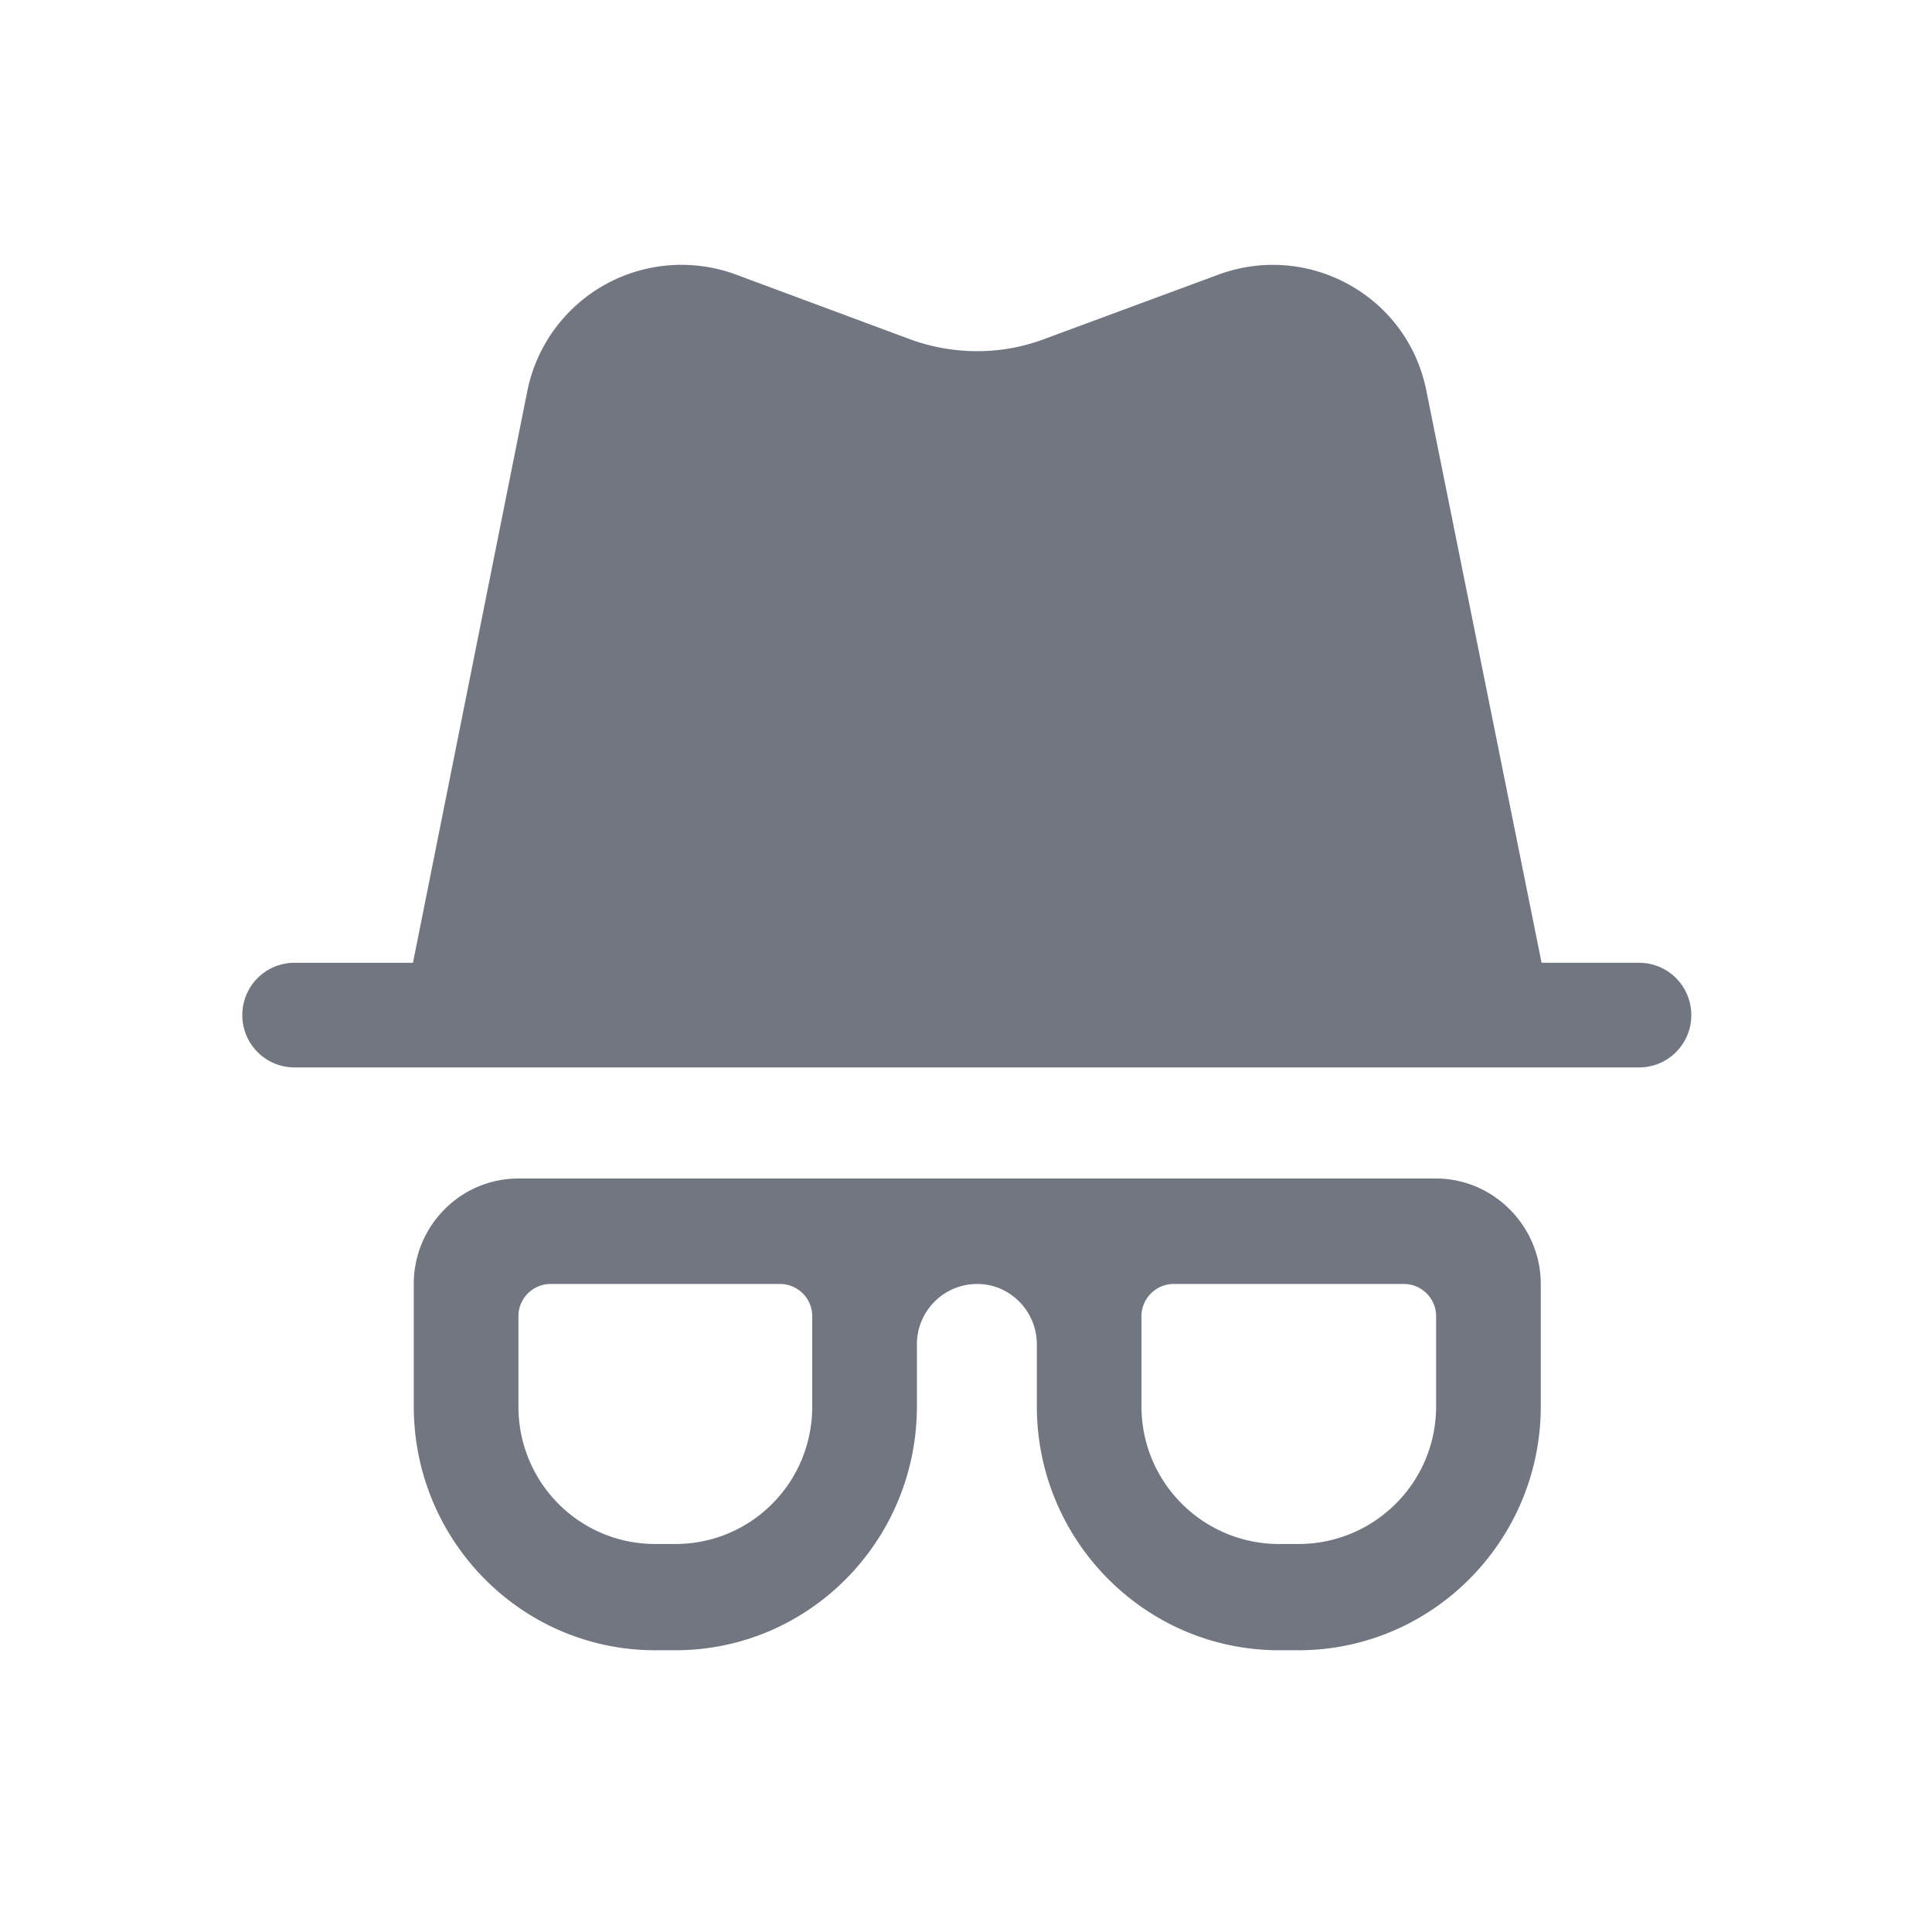 <svg xmlns="http://www.w3.org/2000/svg" fill="none" viewBox="0 0 24 24" focusable="false"><path fill="#717681" fill-rule="evenodd" d="M15.14 3.41c1.12-.41 2.35.27 2.58 1.45l1.43 7.1h1.21c.36 0 .65.29.65.65s-.29.65-.65.65H3.66c-.36 0-.65-.29-.65-.65s.29-.65.65-.65h1.47l1.42-7.1a1.953 1.953 0 0 1 2.59-1.45l2.18.81c.53.19 1.11.19 1.63 0zm-10 12.54c0-.72.58-1.31 1.3-1.31h11.4c.71 0 1.3.59 1.3 1.31v1.52c0 1.67-1.35 3.03-3.01 3.03h-.24c-1.66 0-3.01-1.36-3.01-3.03v-.77c0-.41-.33-.75-.74-.75-.42 0-.75.34-.75.75v.77c0 1.67-1.34 3.03-3 3.03h-.25c-1.66 0-3-1.36-3-3.03zm4.95.4c0-.22-.18-.4-.4-.4H6.84c-.22 0-.4.18-.4.4v1.12c0 .95.76 1.71 1.7 1.71h.25c.94 0 1.7-.76 1.7-1.71zm4.49-.4c-.22 0-.4.18-.4.4v1.12c0 .95.77 1.71 1.71 1.71h.24c.94 0 1.71-.76 1.71-1.71v-1.12c0-.22-.18-.4-.4-.4z"/></svg>